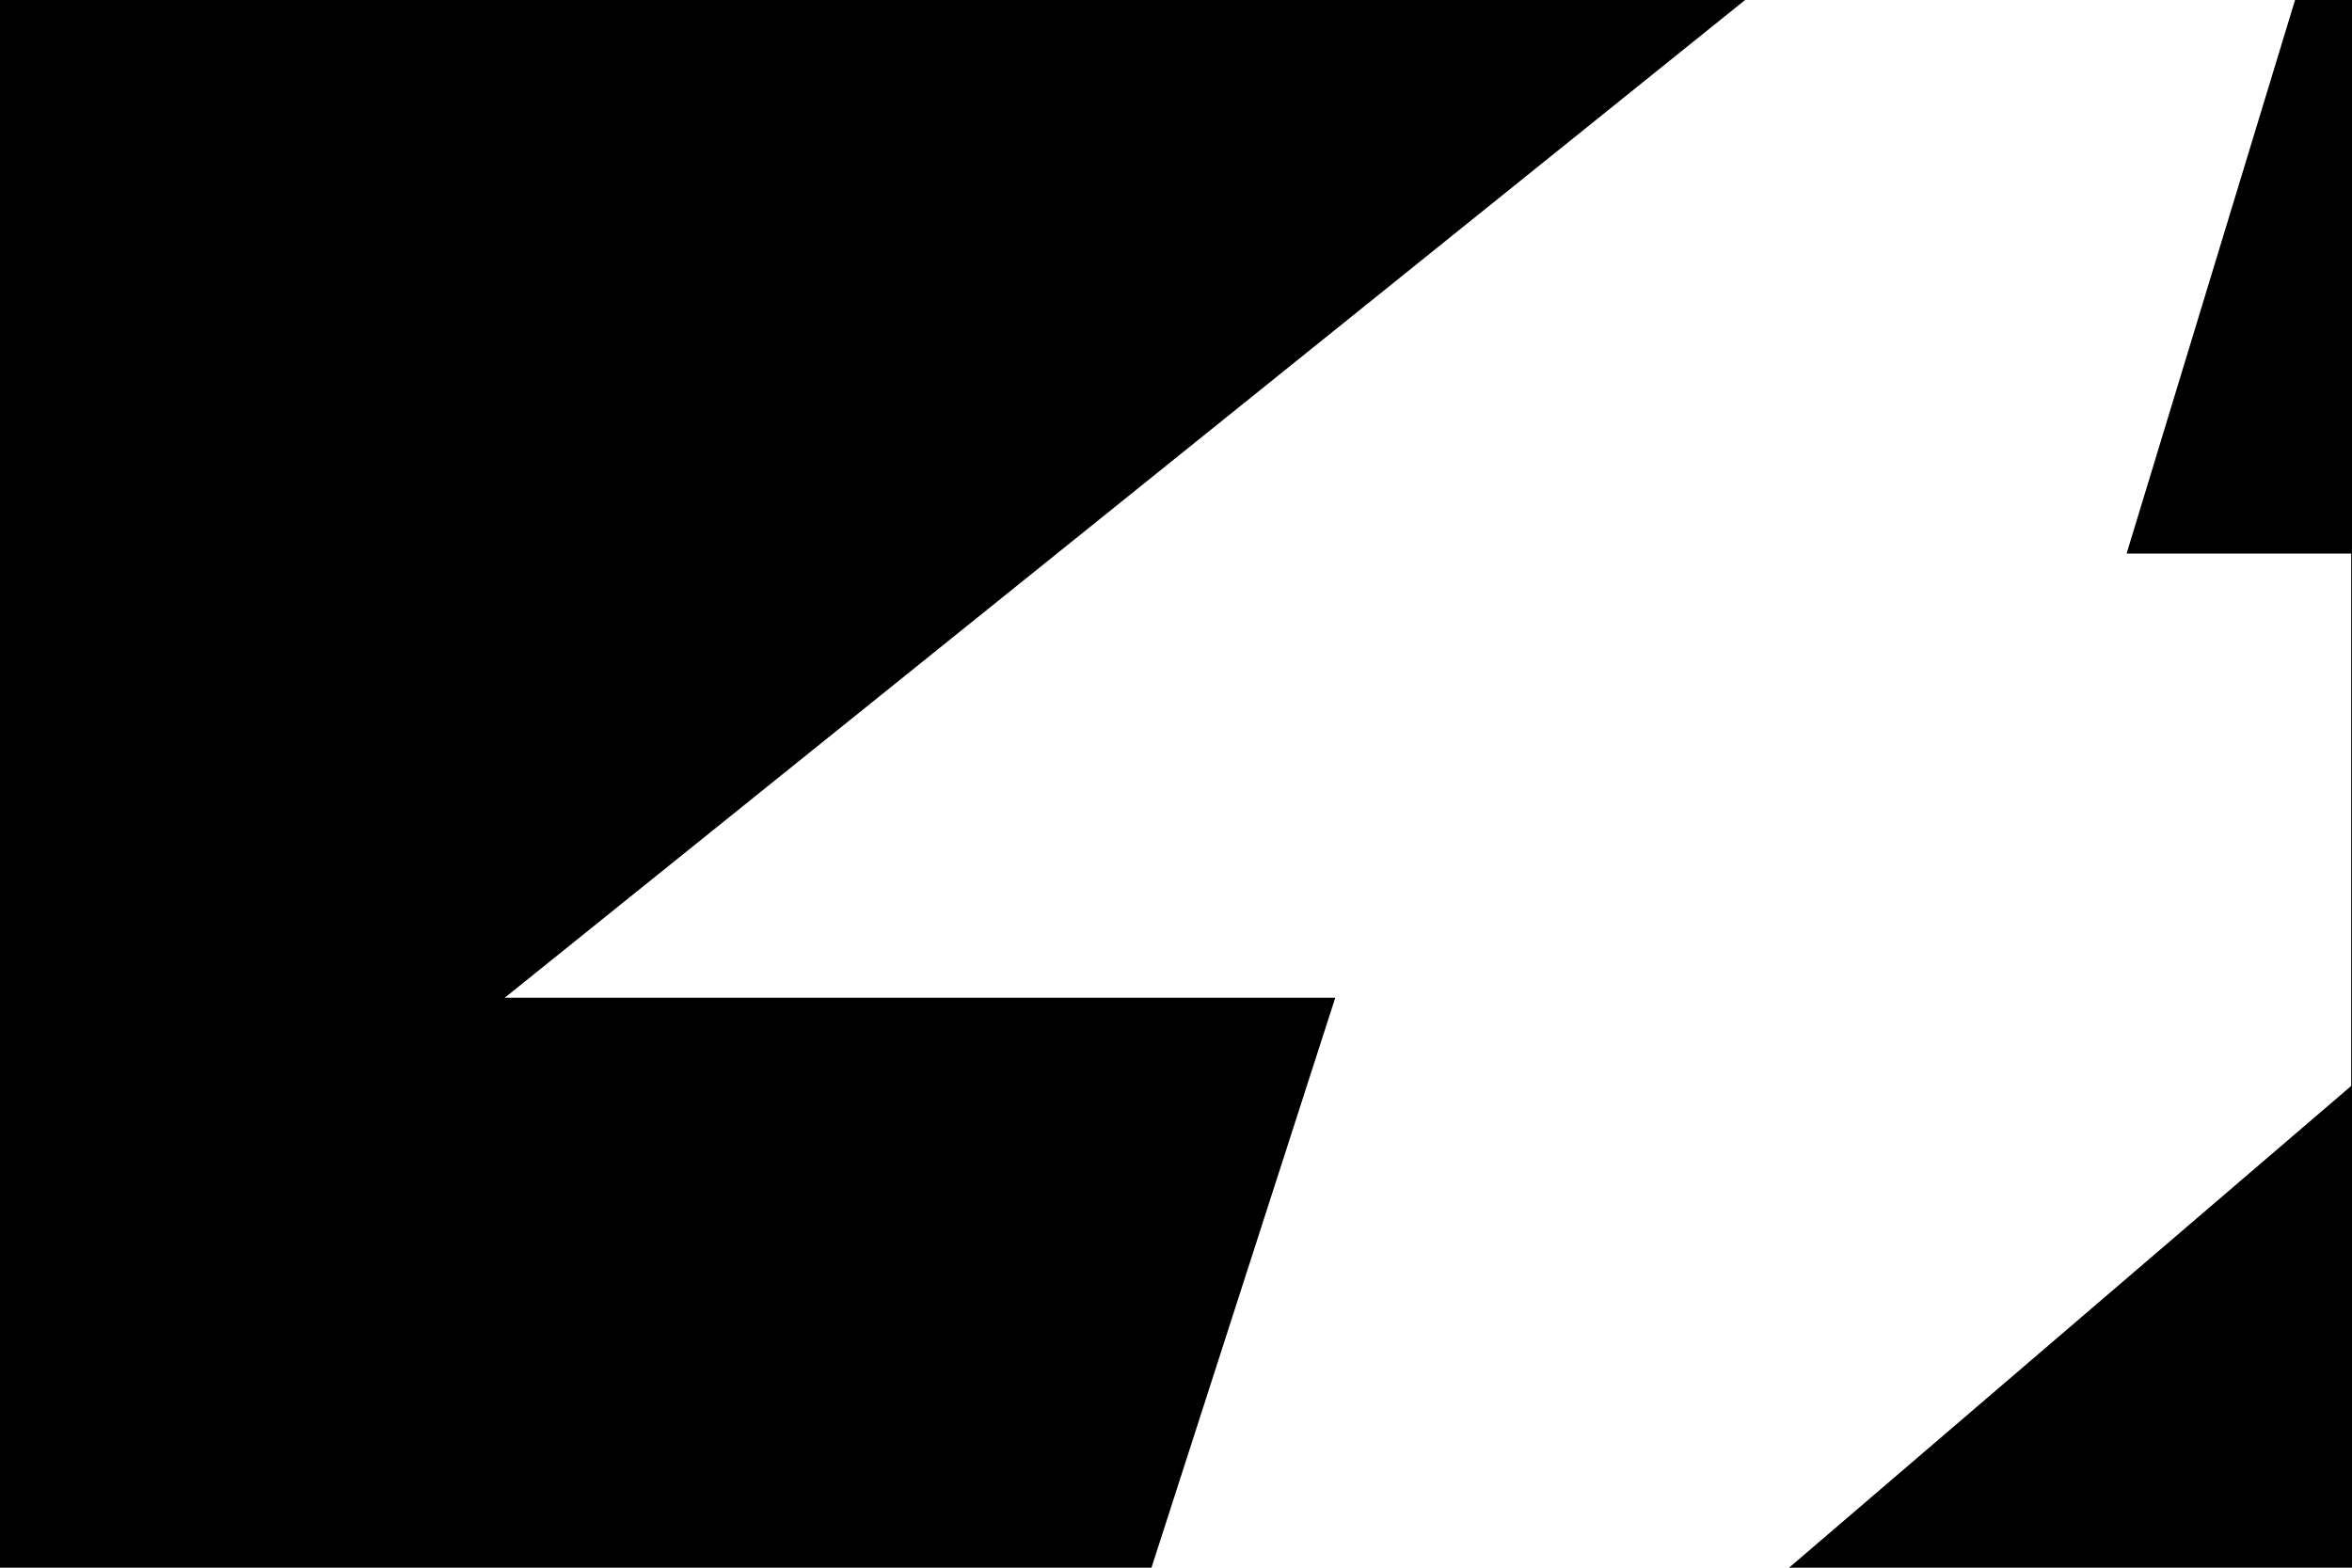 <svg fill="none" height="960" viewBox="0 0 1440 960" width="1440" xmlns="http://www.w3.org/2000/svg"><path clip-rule="evenodd" d="m1068.44 0-759.44 611h508.5l-112.512 349h-704.988v-960zm336.7 0-103.14 339h137.5v326l-344.17 295h344.67v-960z" fill="#000" fill-rule="evenodd"/></svg>